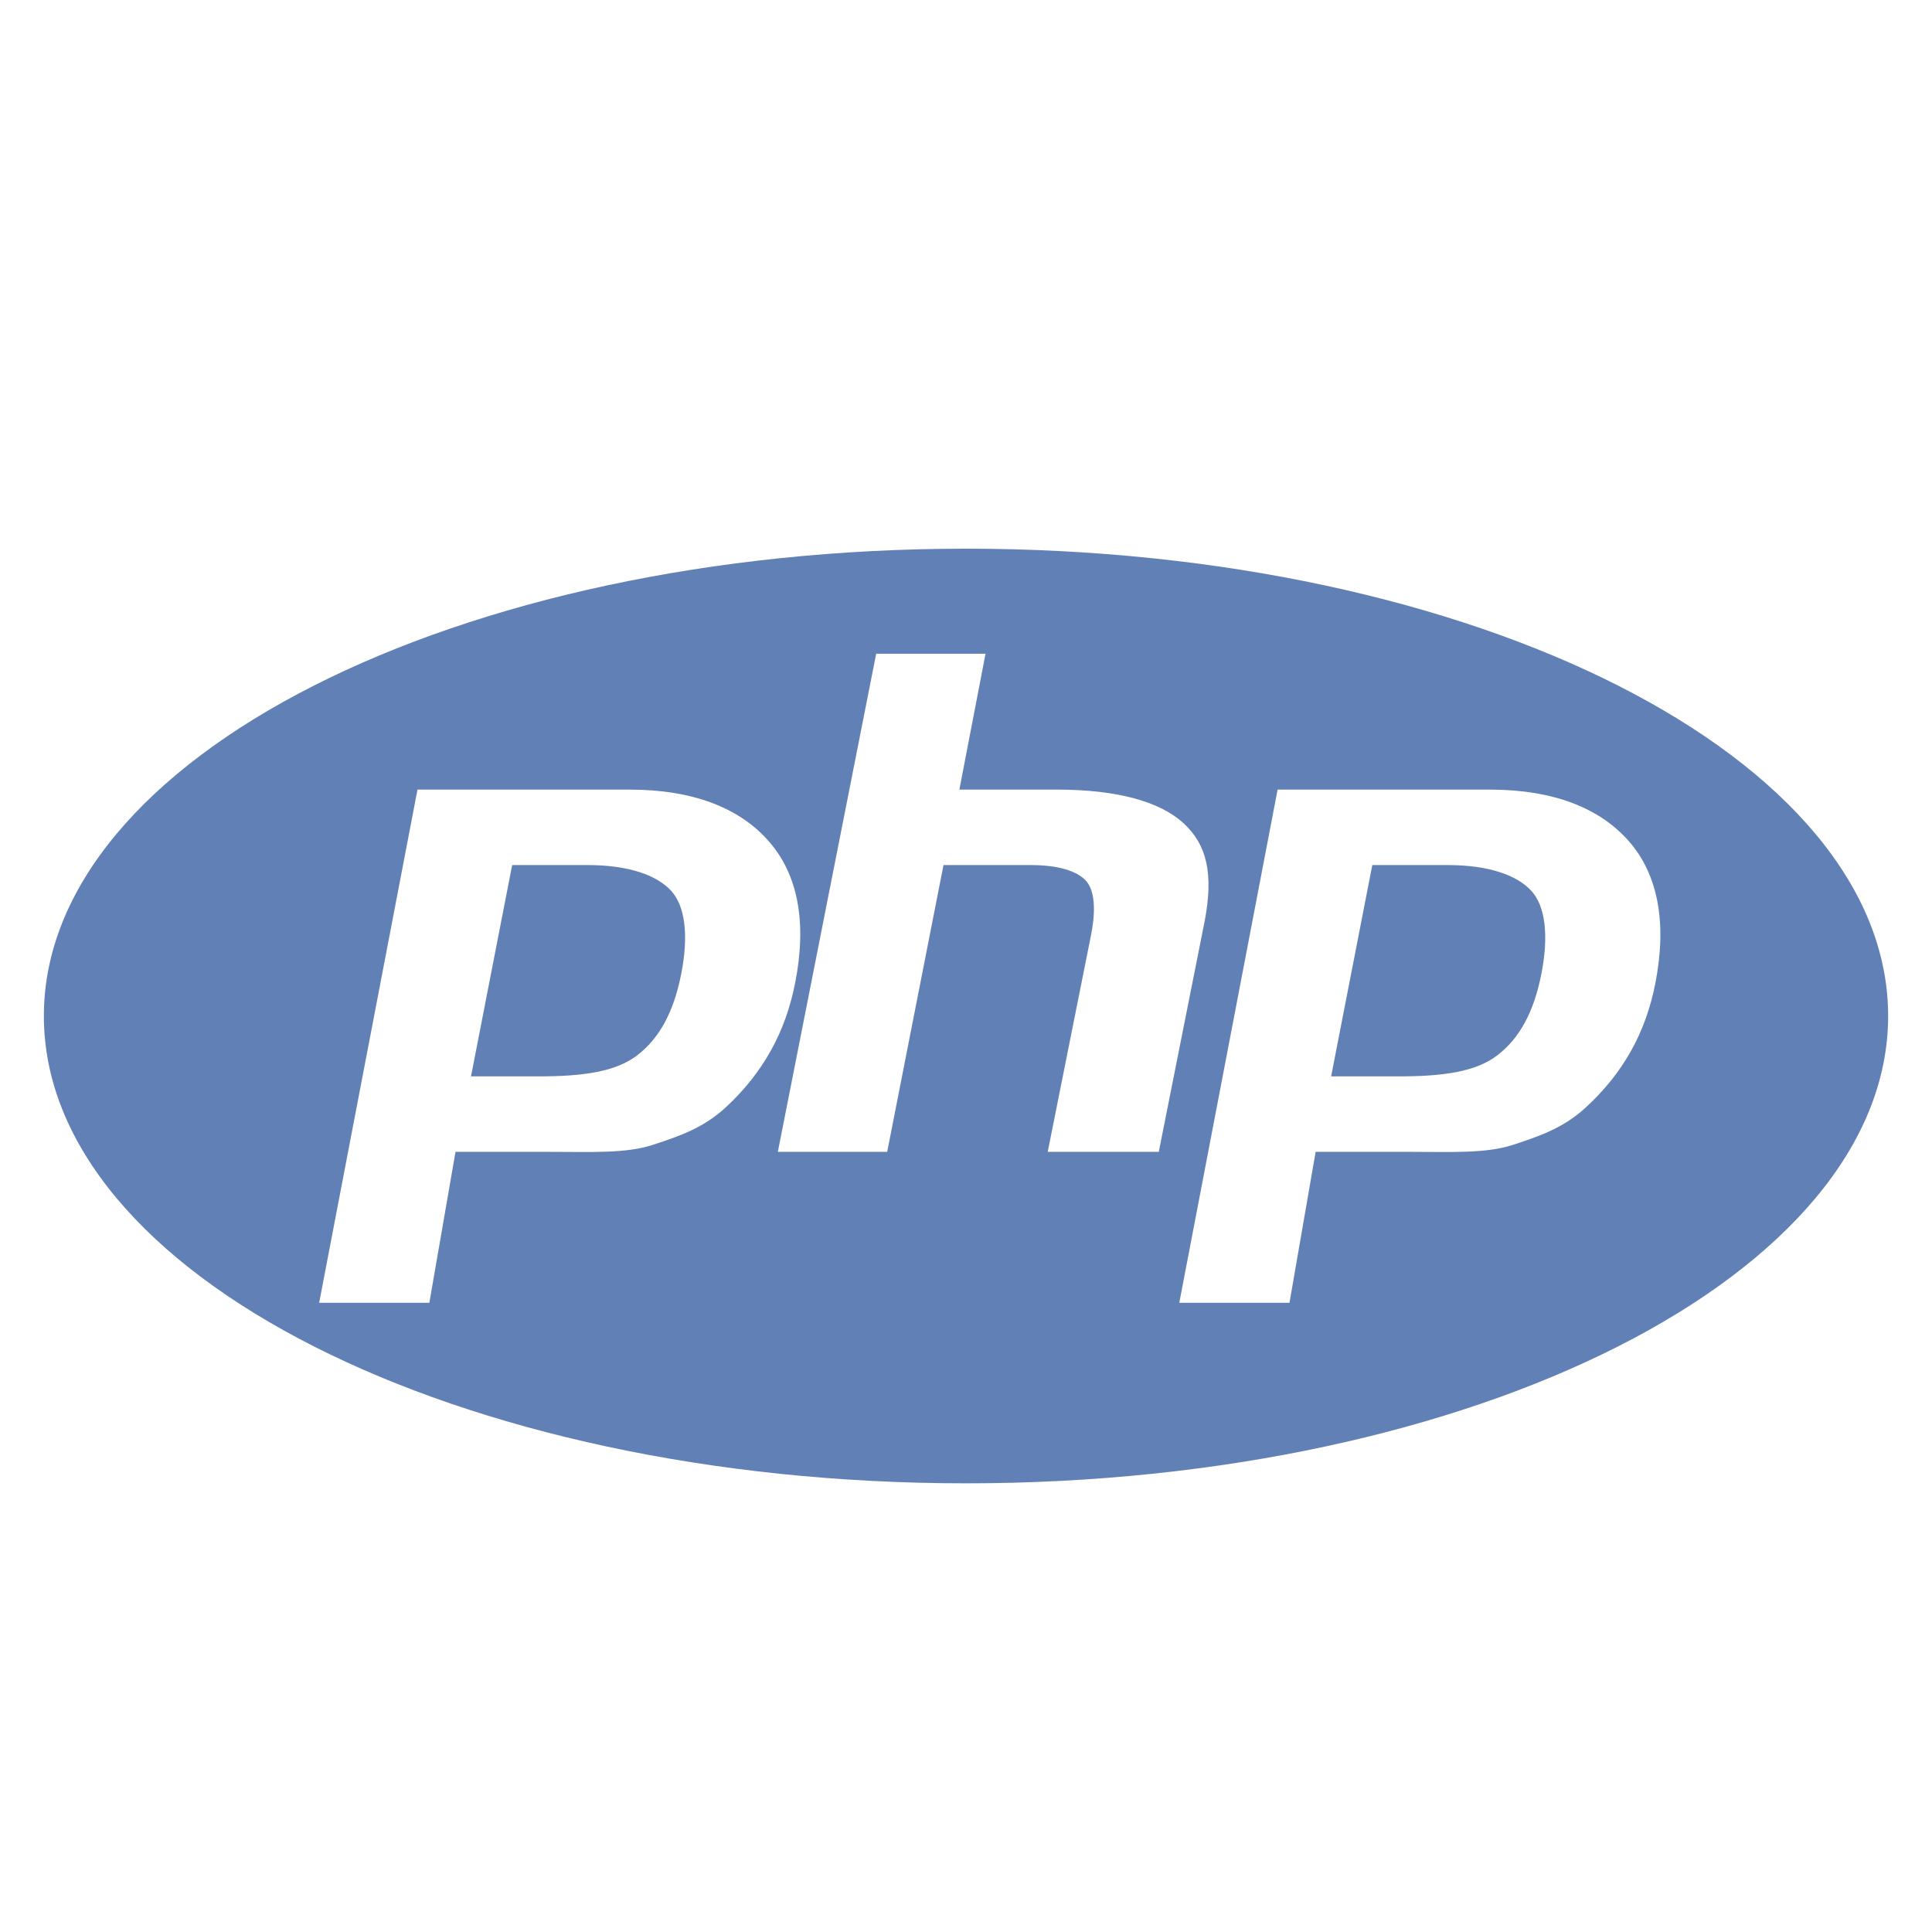 <?xml version="1.0" encoding="utf-8"?>
<!-- Generator: Adobe Illustrator 15.0.0, SVG Export Plug-In . SVG Version: 6.00 Build 0)  -->
<!DOCTYPE svg PUBLIC "-//W3C//DTD SVG 1.1//EN" "http://www.w3.org/Graphics/SVG/1.1/DTD/svg11.dtd">
<svg version="1.1" id="Calque_1" xmlns="http://www.w3.org/2000/svg" xmlns:xlink="http://www.w3.org/1999/xlink" x="0px" y="0px"
	 width="595.279px" height="595.276px" viewBox="0 107.898 595.279 595.276" enable-background="new 0 107.898 595.279 595.276"
	 xml:space="preserve">
<path fill="#6181B6" d="M297.64,276.957c-156.912,0-284.125,64.467-284.125,143.988c0,79.521,127.213,143.988,284.125,143.988
	s284.125-64.467,284.125-143.988C581.765,341.424,454.552,276.957,297.64,276.957z M223.709,448.998
	c-6.78,6.344-14.311,8.961-22.603,11.66c-8.292,2.701-18.844,2.143-31.675,2.143h-29.081l-8.06,46.506H98.337l30.299-158.121h65.295
	c19.645,0,33.973,5.65,42.981,15.961c9.008,10.311,11.715,24.946,8.125,43.423c-1.484,7.613-3.981,14.692-7.507,20.999
	C234.001,437.878,229.392,443.771,223.709,448.998z M322.819,462.8l13.398-67.062c1.525-7.85,0.967-13.682-1.679-16.533
	c-2.651-2.855-8.288-4.767-16.905-4.767h-26.927L273.355,462.8h-33.689l30.299-153.47h33.689l-8.055,41.855h30.01
	c18.887,0,31.908,3.791,39.075,10.375c7.166,6.585,9.314,15.608,6.45,30.359l-14.097,70.88H322.819z M510.048,410.816
	c-1.479,7.613-3.981,14.57-7.502,20.873c-3.524,6.311-8.129,12.082-13.816,17.309c-6.781,6.344-14.314,8.961-22.603,11.66
	c-8.287,2.701-18.849,2.143-31.68,2.143h-29.08l-8.056,46.506h-33.954l30.295-158.121h65.299c19.645,0,33.973,5.65,42.977,15.961
	C510.927,377.457,513.638,392.344,510.048,410.816z M446.083,374.439h-23.258l-12.683,65.109h20.658
	c13.683,0,23.886-1.35,30.583-6.512c6.706-5.152,11.222-13.152,13.57-25.211c2.251-11.585,1.228-20.621-3.069-25.383
	C467.583,377.68,458.984,374.439,446.083,374.439z M181.068,374.439h-23.263l-12.682,65.109h20.653
	c13.687,0,23.886-1.35,30.587-6.512c6.701-5.152,11.222-13.152,13.565-25.211c2.251-11.585,1.229-20.621-3.069-25.383
	C202.563,377.68,193.968,374.439,181.068,374.439z"/>
</svg>

